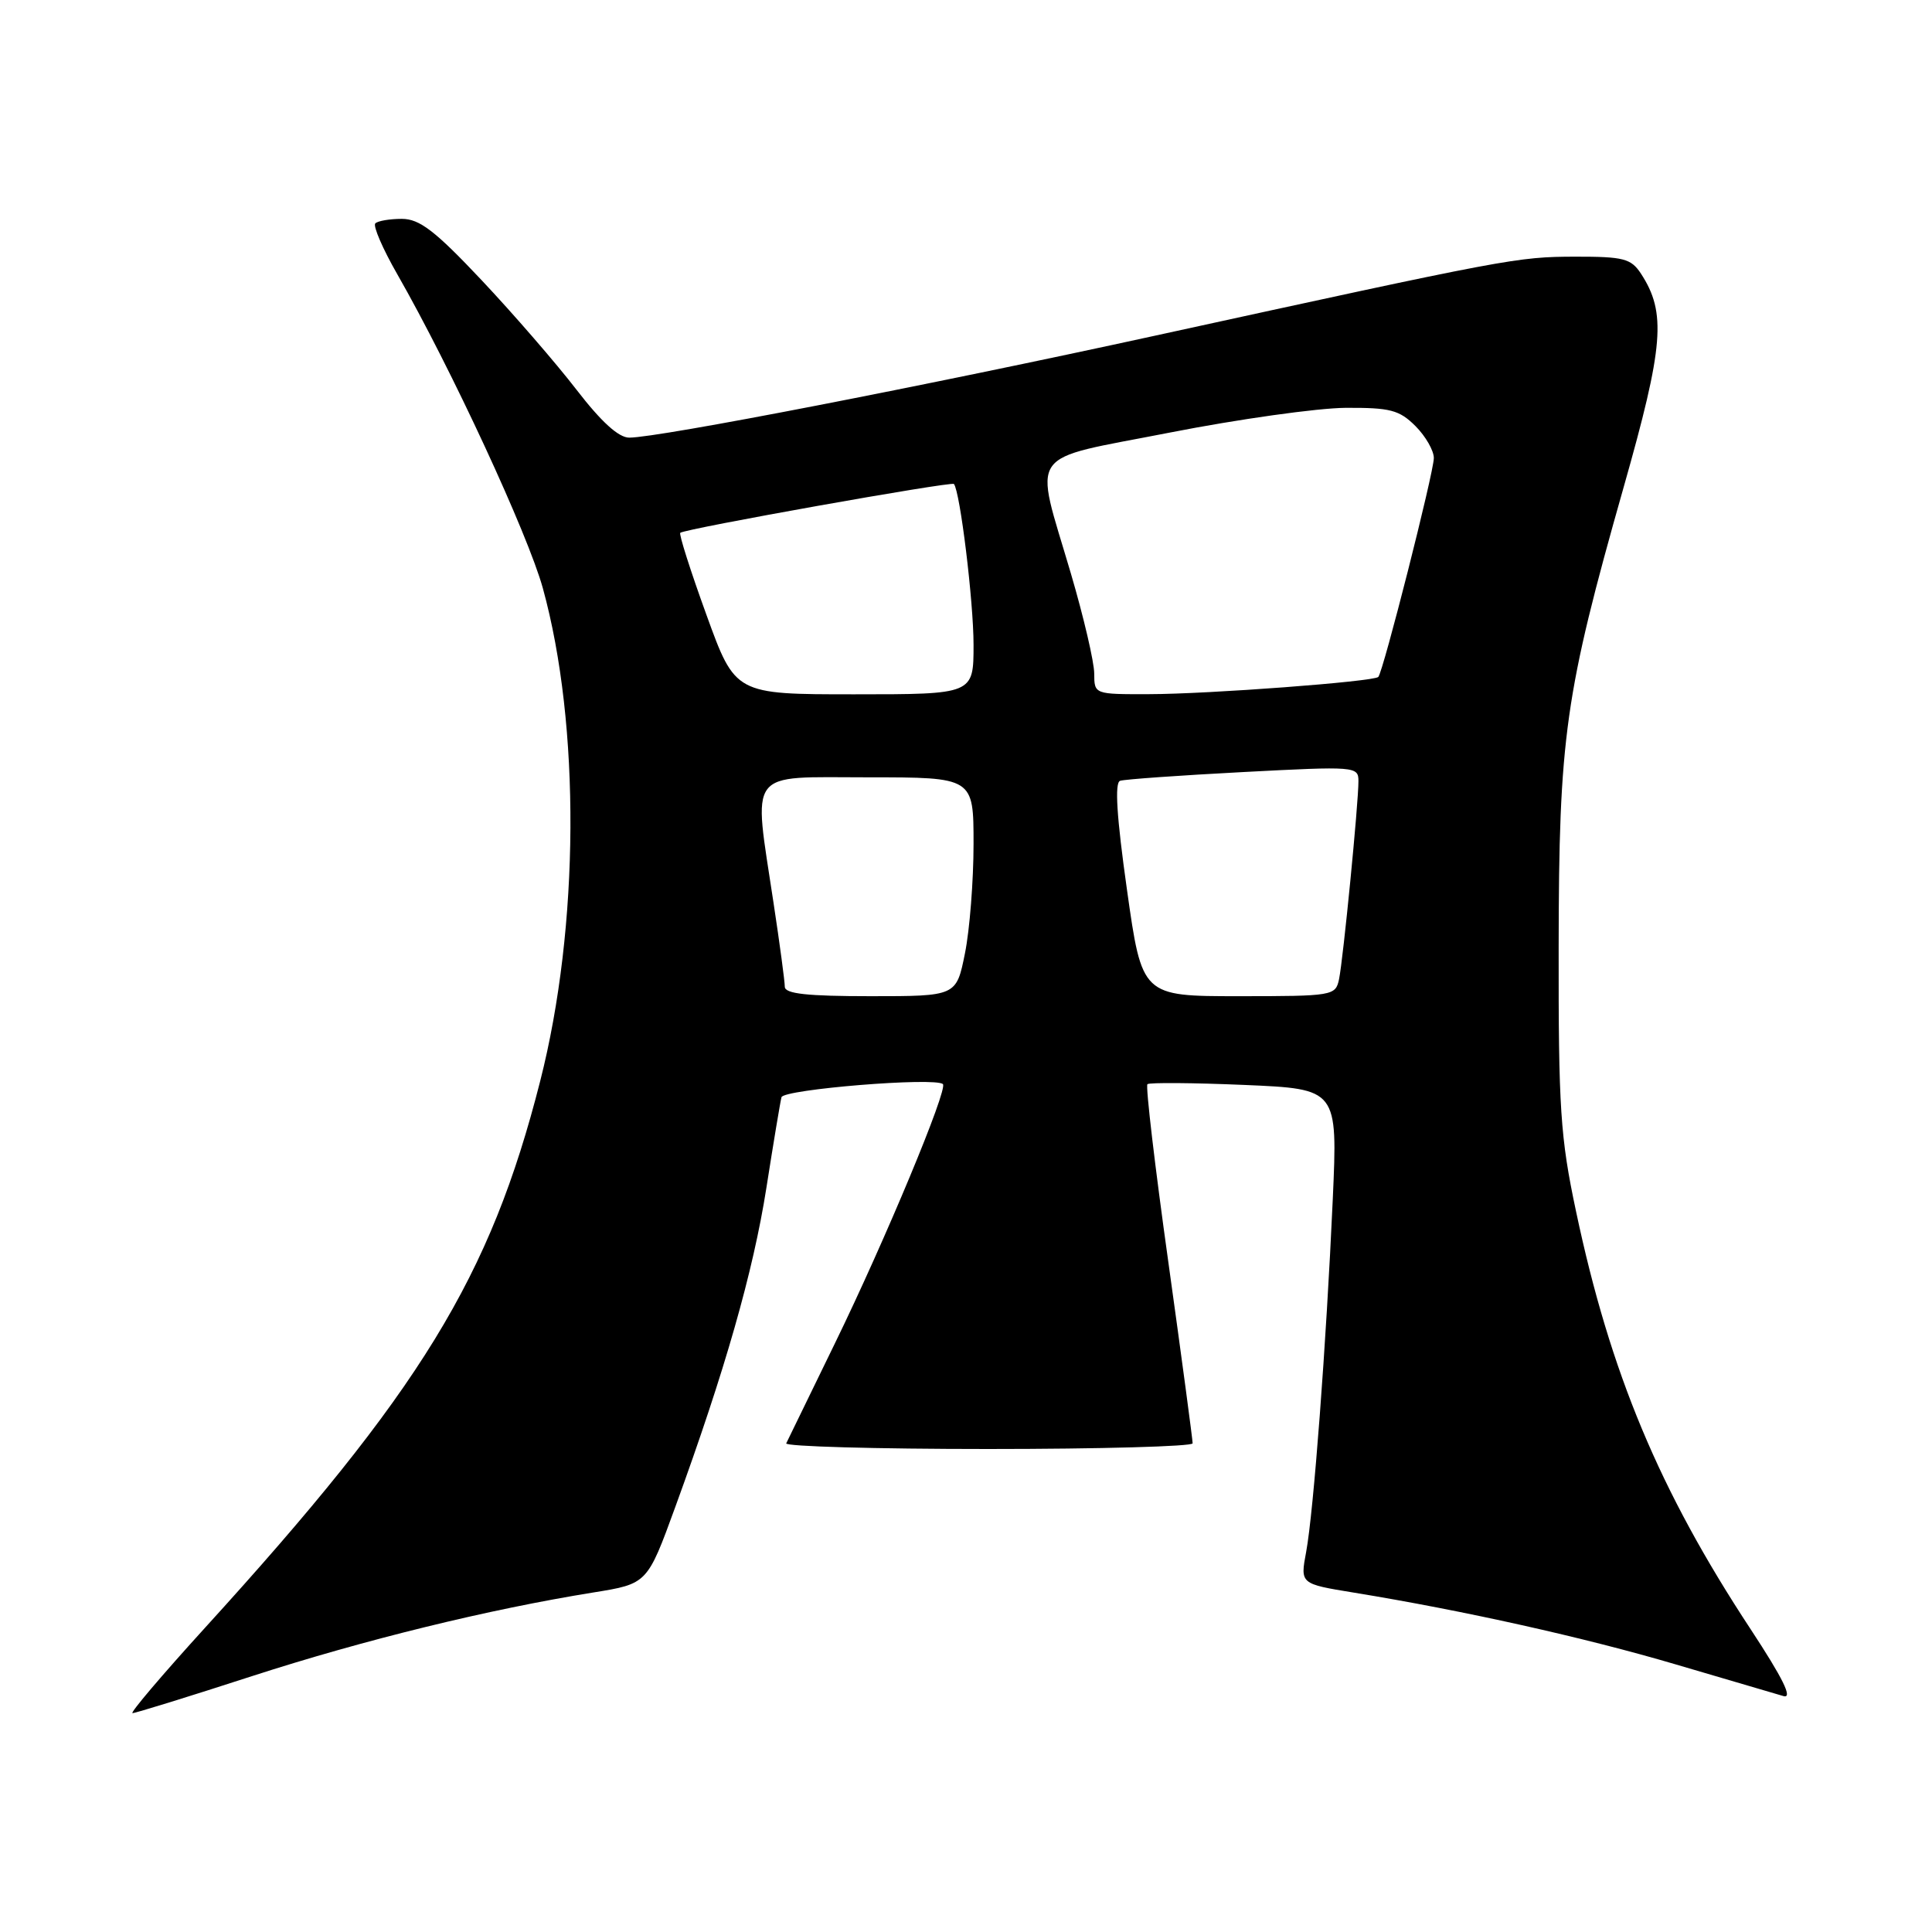 <?xml version="1.0" encoding="UTF-8" standalone="no"?>
<!DOCTYPE svg PUBLIC "-//W3C//DTD SVG 1.1//EN" "http://www.w3.org/Graphics/SVG/1.1/DTD/svg11.dtd" >
<svg xmlns="http://www.w3.org/2000/svg" xmlns:xlink="http://www.w3.org/1999/xlink" version="1.1" viewBox="0 0 256 256">
 <g >
 <path fill="currentColor"
d=" M 33.38 222.10 C 48.28 217.28 64.67 213.26 78.63 211.01 C 85.77 209.86 85.77 209.86 89.48 199.68 C 96.06 181.62 99.80 168.54 101.55 157.40 C 102.49 151.40 103.39 146.00 103.55 145.39 C 103.81 144.34 123.91 142.70 124.94 143.65 C 125.64 144.29 117.29 164.34 110.63 178.00 C 107.28 184.88 104.38 190.84 104.18 191.25 C 103.99 191.66 116.02 192.00 130.92 192.00 C 145.81 192.00 158.01 191.66 158.03 191.25 C 158.04 190.84 156.60 180.06 154.82 167.30 C 153.03 154.53 151.78 143.90 152.04 143.66 C 152.29 143.43 158.07 143.47 164.88 143.76 C 177.25 144.29 177.25 144.29 176.60 158.89 C 175.73 178.20 174.05 200.40 173.07 205.65 C 172.28 209.87 172.28 209.87 179.39 211.03 C 194.01 213.42 209.88 216.96 222.00 220.53 C 228.88 222.55 235.32 224.45 236.32 224.74 C 237.59 225.11 236.26 222.41 231.97 215.88 C 219.86 197.49 213.36 181.92 208.83 160.50 C 206.75 150.70 206.50 146.87 206.53 125.50 C 206.56 97.60 207.35 92.03 215.13 64.60 C 220.47 45.79 220.82 41.44 217.43 36.25 C 216.12 34.26 215.13 34.00 208.73 34.01 C 201.03 34.03 200.04 34.21 153.00 44.49 C 122.52 51.15 87.37 57.97 83.39 57.99 C 81.98 58.00 79.68 55.91 76.39 51.64 C 73.70 48.15 68.05 41.62 63.83 37.14 C 57.64 30.57 55.59 29.00 53.24 29.00 C 51.64 29.00 50.06 29.27 49.73 29.60 C 49.40 29.93 50.71 32.97 52.65 36.35 C 59.79 48.84 69.93 70.72 71.93 77.94 C 76.93 96.08 76.79 122.79 71.58 143.24 C 64.96 169.28 55.75 184.30 27.11 215.75 C 21.48 221.94 17.18 227.00 17.56 227.00 C 17.94 227.00 25.06 224.80 33.38 222.10 Z  M 103.99 130.75 C 103.99 130.06 103.32 125.04 102.49 119.59 C 99.80 101.69 98.81 103.00 115.00 103.00 C 129.00 103.00 129.00 103.00 129.00 111.83 C 129.00 116.69 128.49 123.22 127.86 126.33 C 126.72 132.00 126.72 132.00 115.36 132.00 C 106.94 132.00 104.00 131.68 103.99 130.75 Z  M 149.33 117.90 C 147.96 108.20 147.68 103.70 148.42 103.46 C 149.02 103.26 156.36 102.74 164.75 102.30 C 179.60 101.52 180.00 101.55 180.00 103.50 C 180.01 106.41 177.98 127.11 177.43 129.75 C 176.97 131.94 176.63 132.00 164.14 132.00 C 151.32 132.00 151.32 132.00 149.33 117.90 Z  M 93.60 81.45 C 91.49 75.64 89.94 70.76 90.14 70.60 C 90.80 70.05 126.10 63.76 126.40 64.13 C 127.22 65.15 129.00 79.70 129.00 85.44 C 129.00 92.00 129.00 92.00 113.21 92.00 C 97.42 92.00 97.42 92.00 93.60 81.45 Z  M 144.99 89.25 C 144.99 87.74 143.60 81.78 141.90 76.00 C 136.99 59.28 135.72 61.10 155.00 57.32 C 164.07 55.54 174.56 54.07 178.30 54.04 C 184.21 54.01 185.41 54.32 187.55 56.45 C 188.90 57.80 190.00 59.72 189.99 60.70 C 189.98 62.62 183.27 89.06 182.63 89.70 C 182.01 90.32 160.12 91.97 152.25 91.98 C 145.01 92.00 145.00 92.00 144.99 89.25 Z "/>
</g>
</svg>
